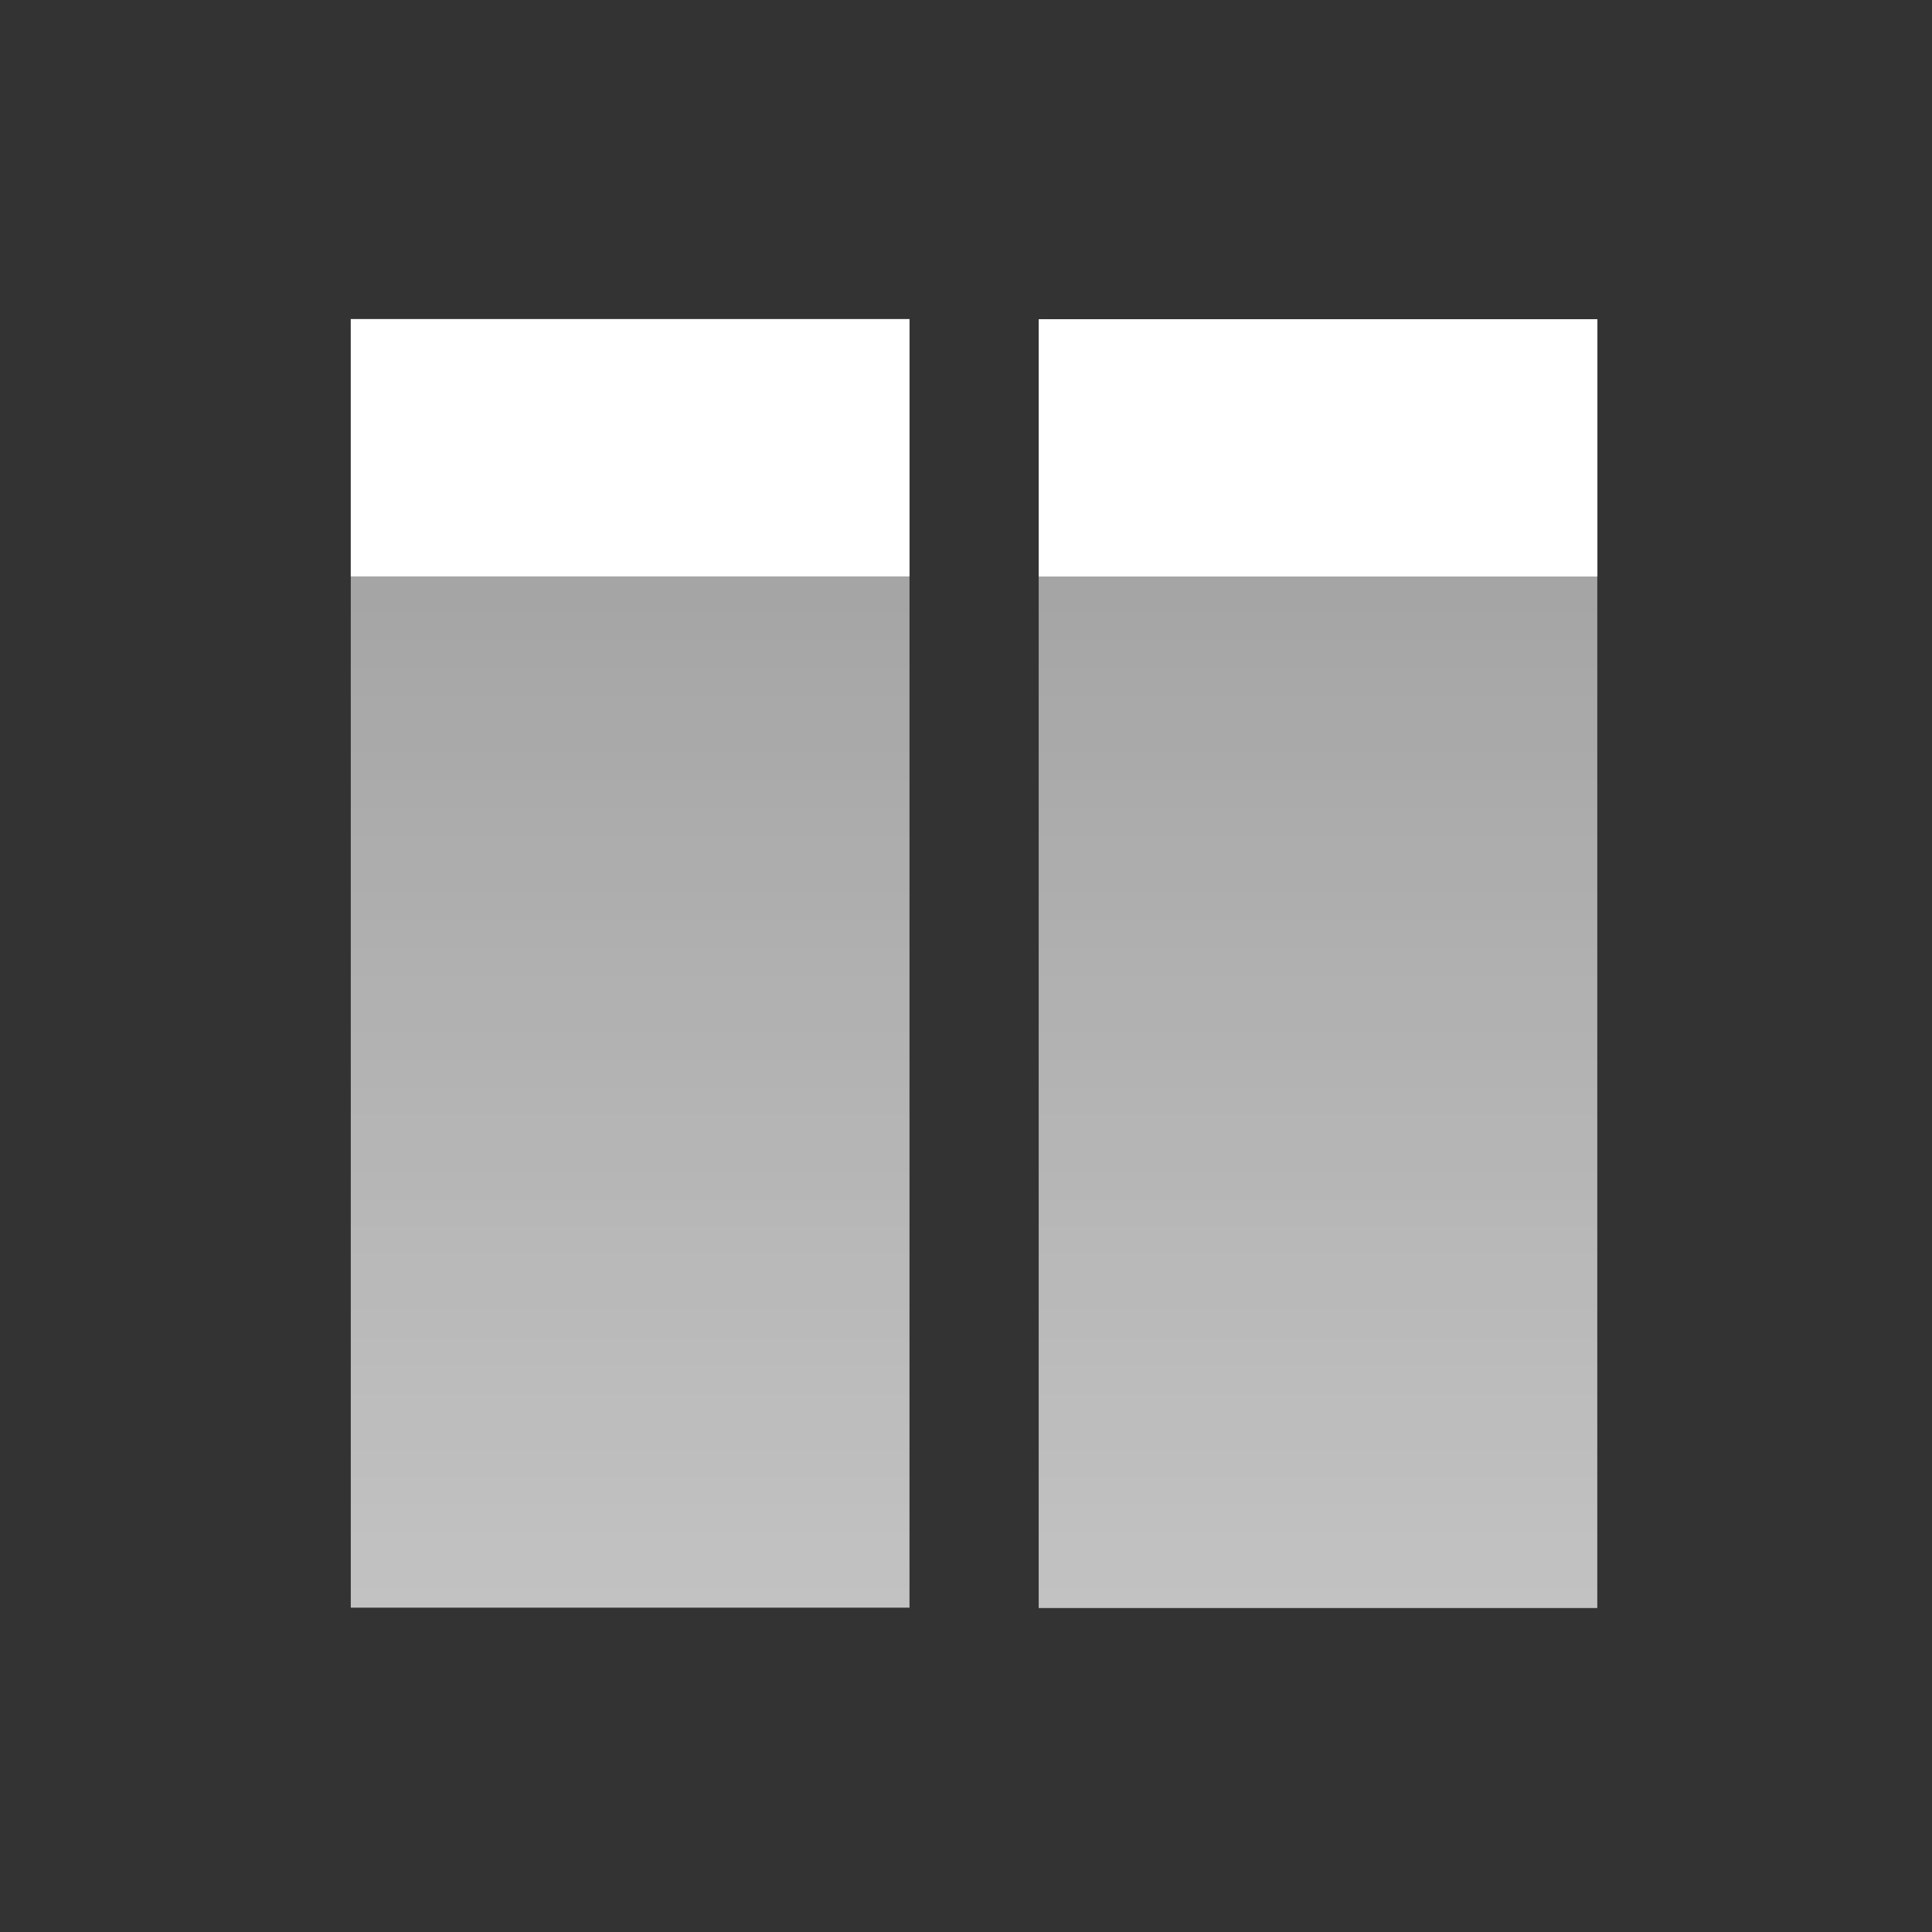 <svg width="32" height="32" xmlns="http://www.w3.org/2000/svg"><rect width="100%" height="100%" fill="#333333" stroke="none"/><defs><linearGradient x1="60.898%" y1="-12.538%" x2="60.898%" y2="134.344%" id="a"><stop stop-color="#FFF" stop-opacity=".498" offset="0%"/><stop stop-color="#FFF" stop-opacity=".766" offset="100%"/></linearGradient></defs><g fill="none" fill-rule="evenodd"><path d="M5.81 5.285h9.254v21.343H5.81V5.285zm11.394.005h9.252v21.344h-9.252V5.29z" fill="url(#a)"/><path d="M5.81 5.285h9.254v4.262H5.81V5.285zm11.395.002h9.253v4.262h-9.253V5.287z" fill="#FFF"/></g></svg>